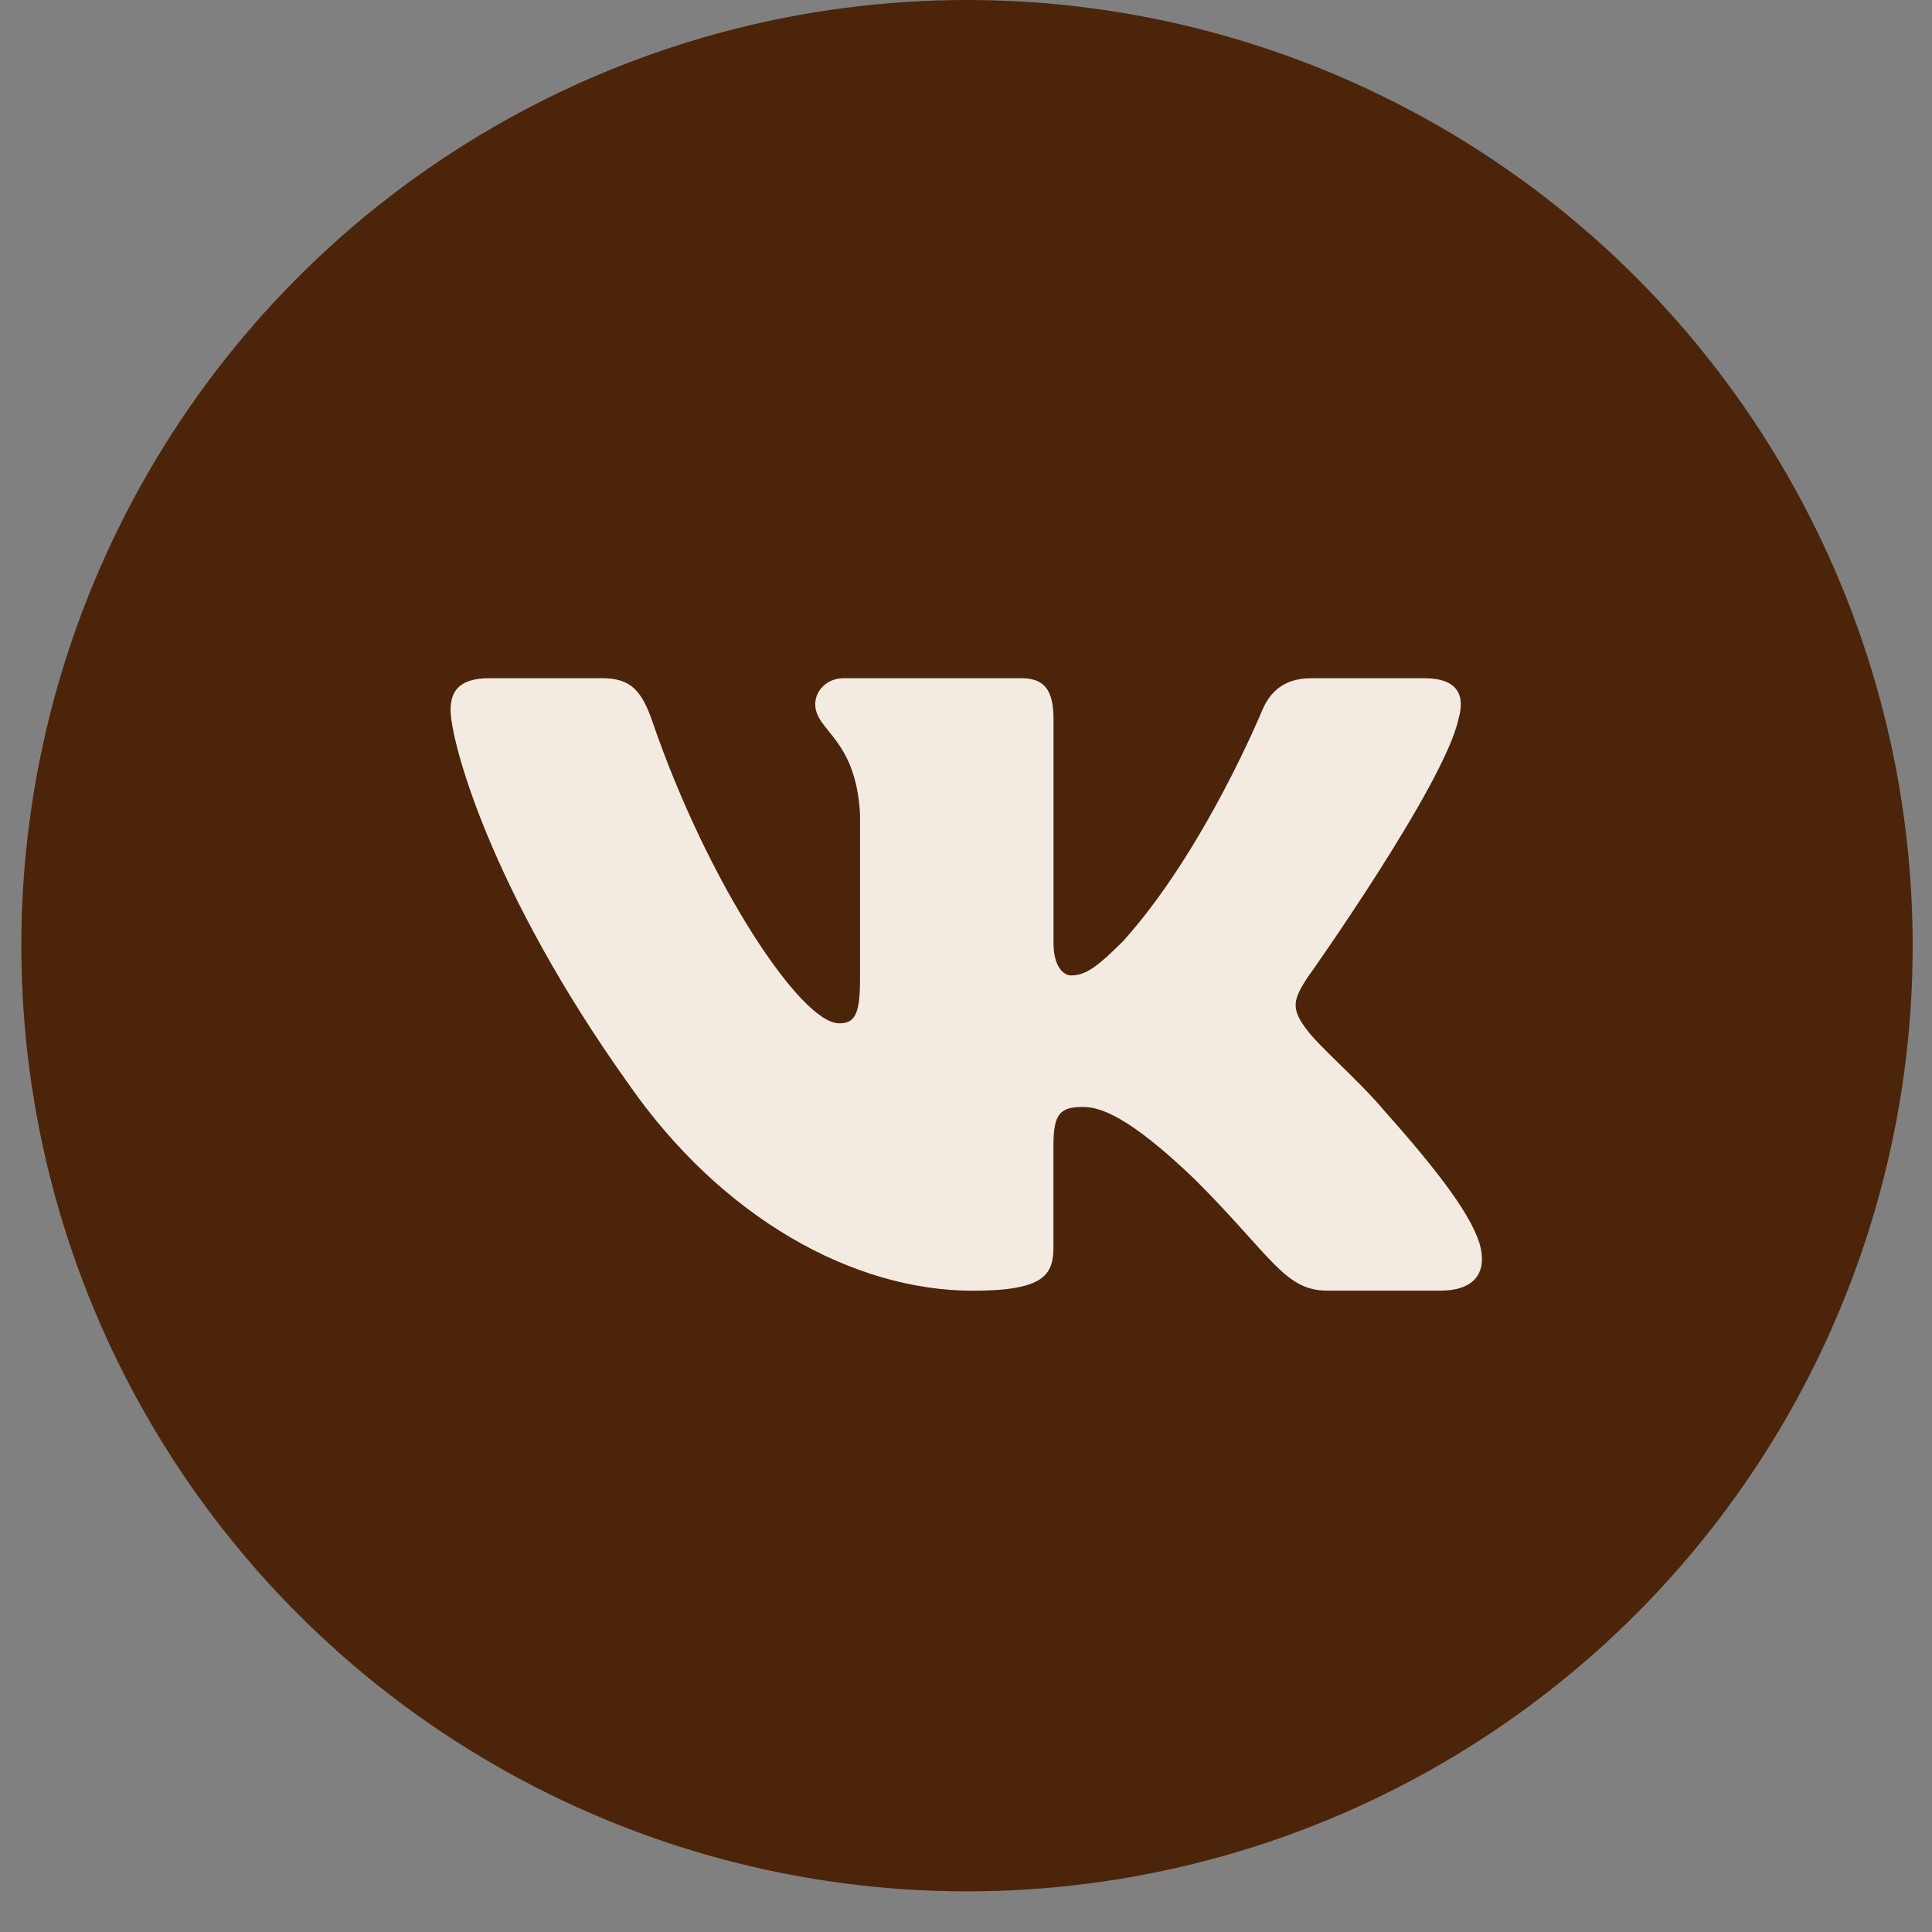 <svg width="27" height="27" viewBox="0 0 27 27" fill="none" xmlns="http://www.w3.org/2000/svg">
<rect x="0" y="0" width="27" height="27" fill="#808080" stroke="none"/>
<circle cx="13.514" cy="13.216" r="13.216" fill="#4C240A"/>
<path d="M20.38 10.057C20.48 9.723 20.38 9.478 19.903 9.478H18.326C17.925 9.478 17.741 9.69 17.641 9.923C17.641 9.923 16.839 11.878 15.702 13.146C15.335 13.515 15.168 13.632 14.968 13.632C14.868 13.632 14.723 13.515 14.723 13.181V10.057C14.723 9.656 14.607 9.478 14.272 9.478H11.794C11.544 9.478 11.393 9.663 11.393 9.84C11.393 10.22 11.961 10.308 12.019 11.378V13.7C12.019 14.208 11.928 14.301 11.726 14.301C11.192 14.301 9.891 12.338 9.12 10.091C8.969 9.654 8.818 9.478 8.415 9.478H6.838C6.387 9.478 6.297 9.69 6.297 9.923C6.297 10.342 6.832 12.414 8.787 15.153C10.09 17.024 11.925 18.038 13.596 18.038C14.598 18.038 14.722 17.813 14.722 17.424V16.011C14.722 15.56 14.818 15.47 15.135 15.47C15.368 15.47 15.769 15.588 16.705 16.489C17.774 17.558 17.951 18.037 18.551 18.037H20.128C20.578 18.037 20.803 17.812 20.674 17.368C20.532 16.925 20.021 16.282 19.344 15.52C18.976 15.085 18.425 14.618 18.258 14.384C18.024 14.083 18.092 13.95 18.258 13.682C18.259 13.683 20.18 10.977 20.38 10.057Z" fill="#F3EBE1"/>
</svg>
